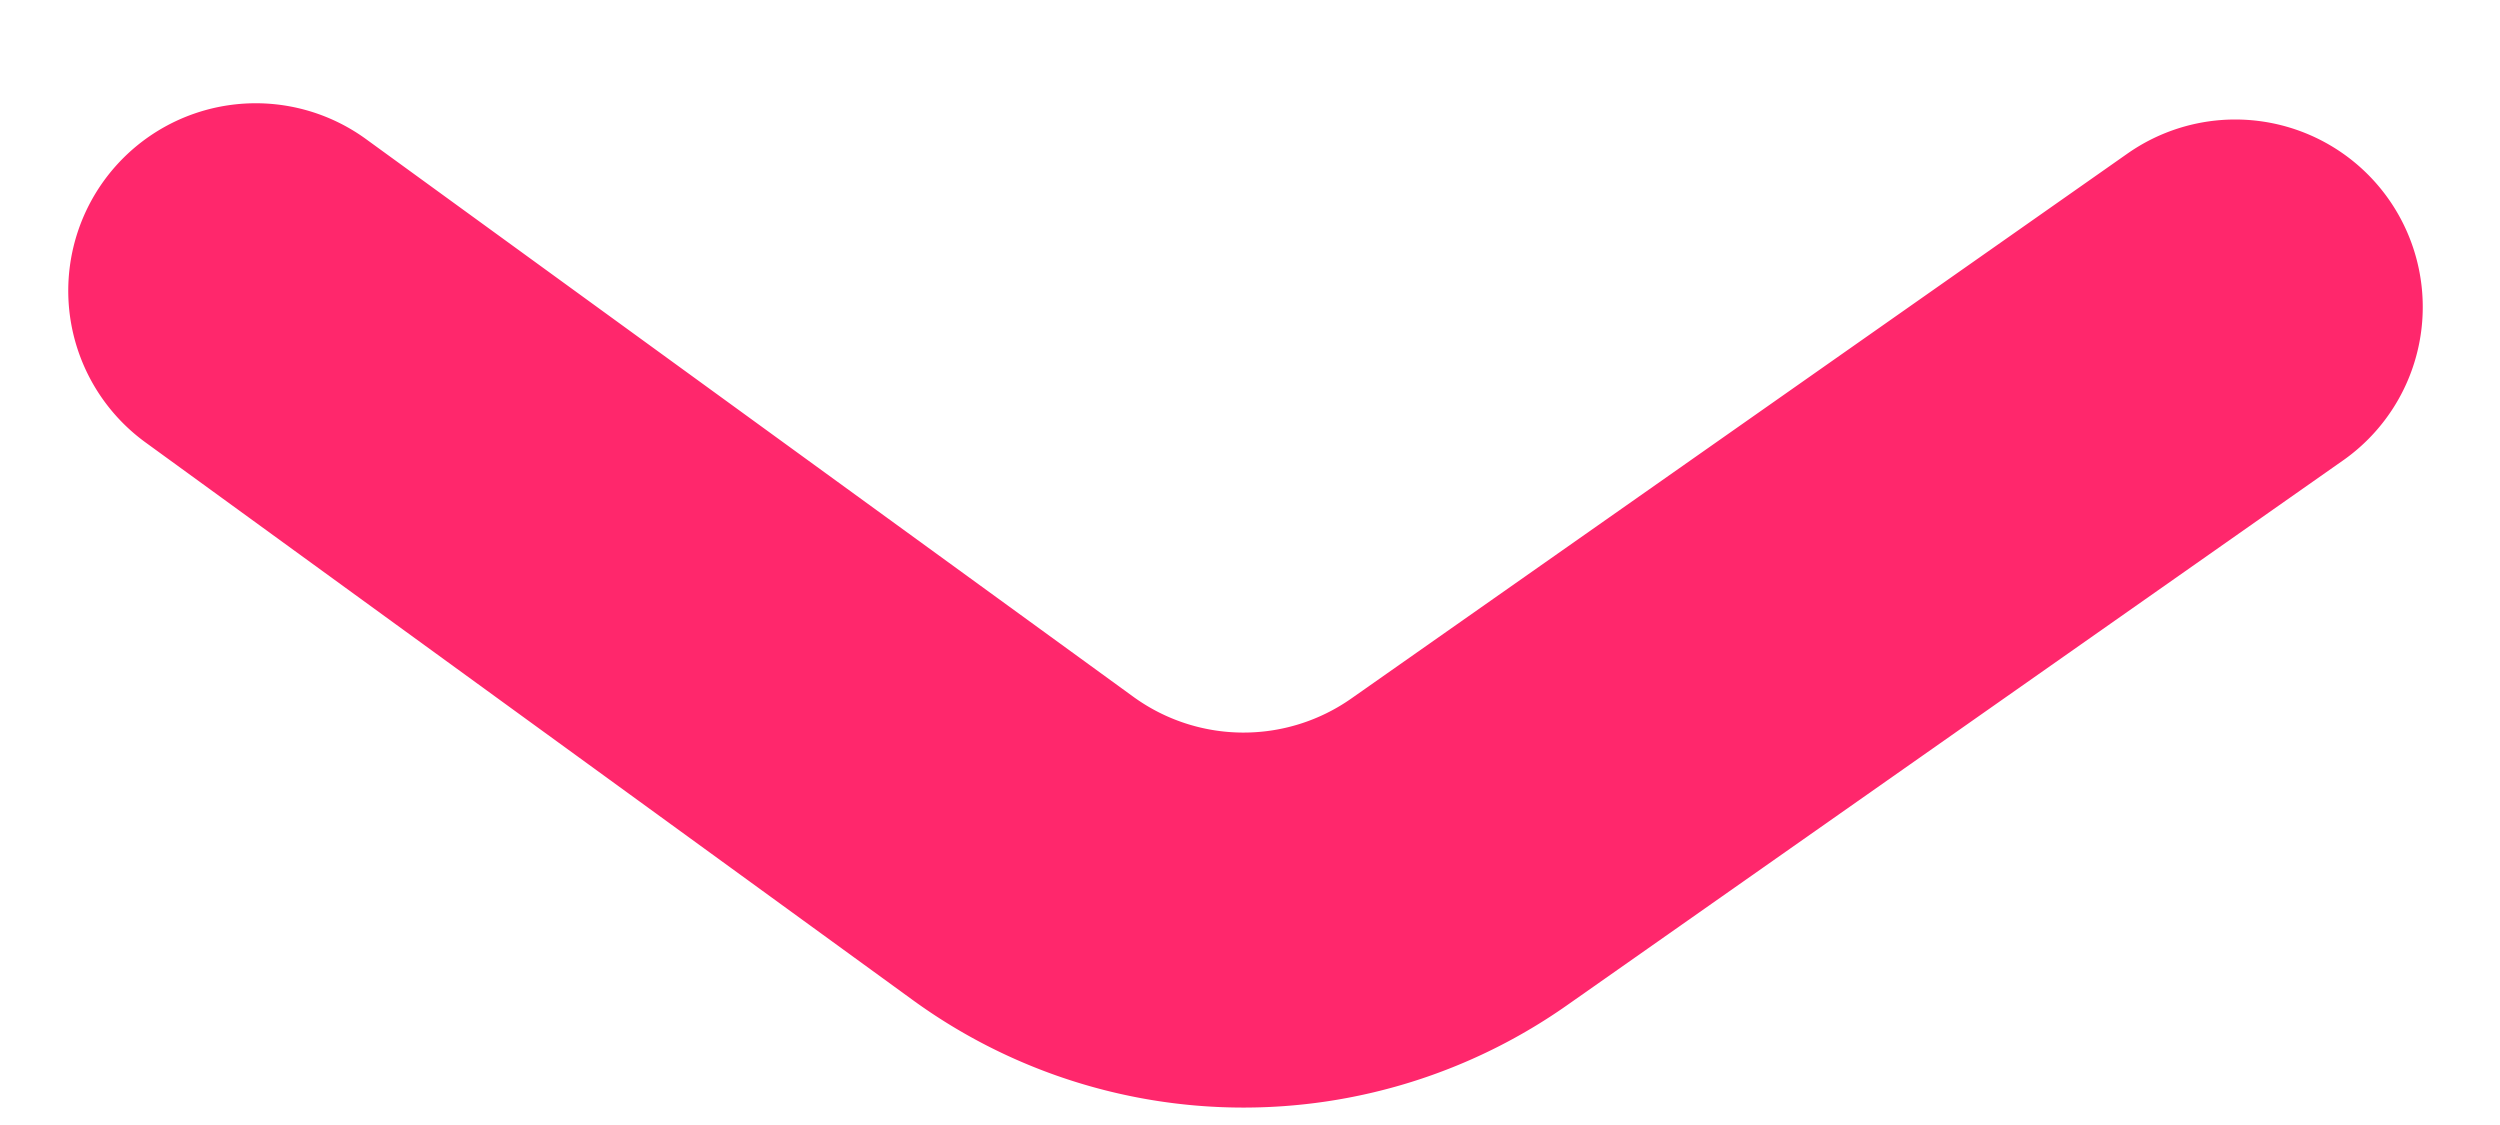 <svg xmlns="http://www.w3.org/2000/svg" width="20" height="9" fill="none"><path stroke="#FF276C" stroke-linecap="round" stroke-linejoin="round" stroke-width="3" d="M2.046 2.326l6.138 4.461a3 3 0 003.488.029l6.21-4.36"/></svg>